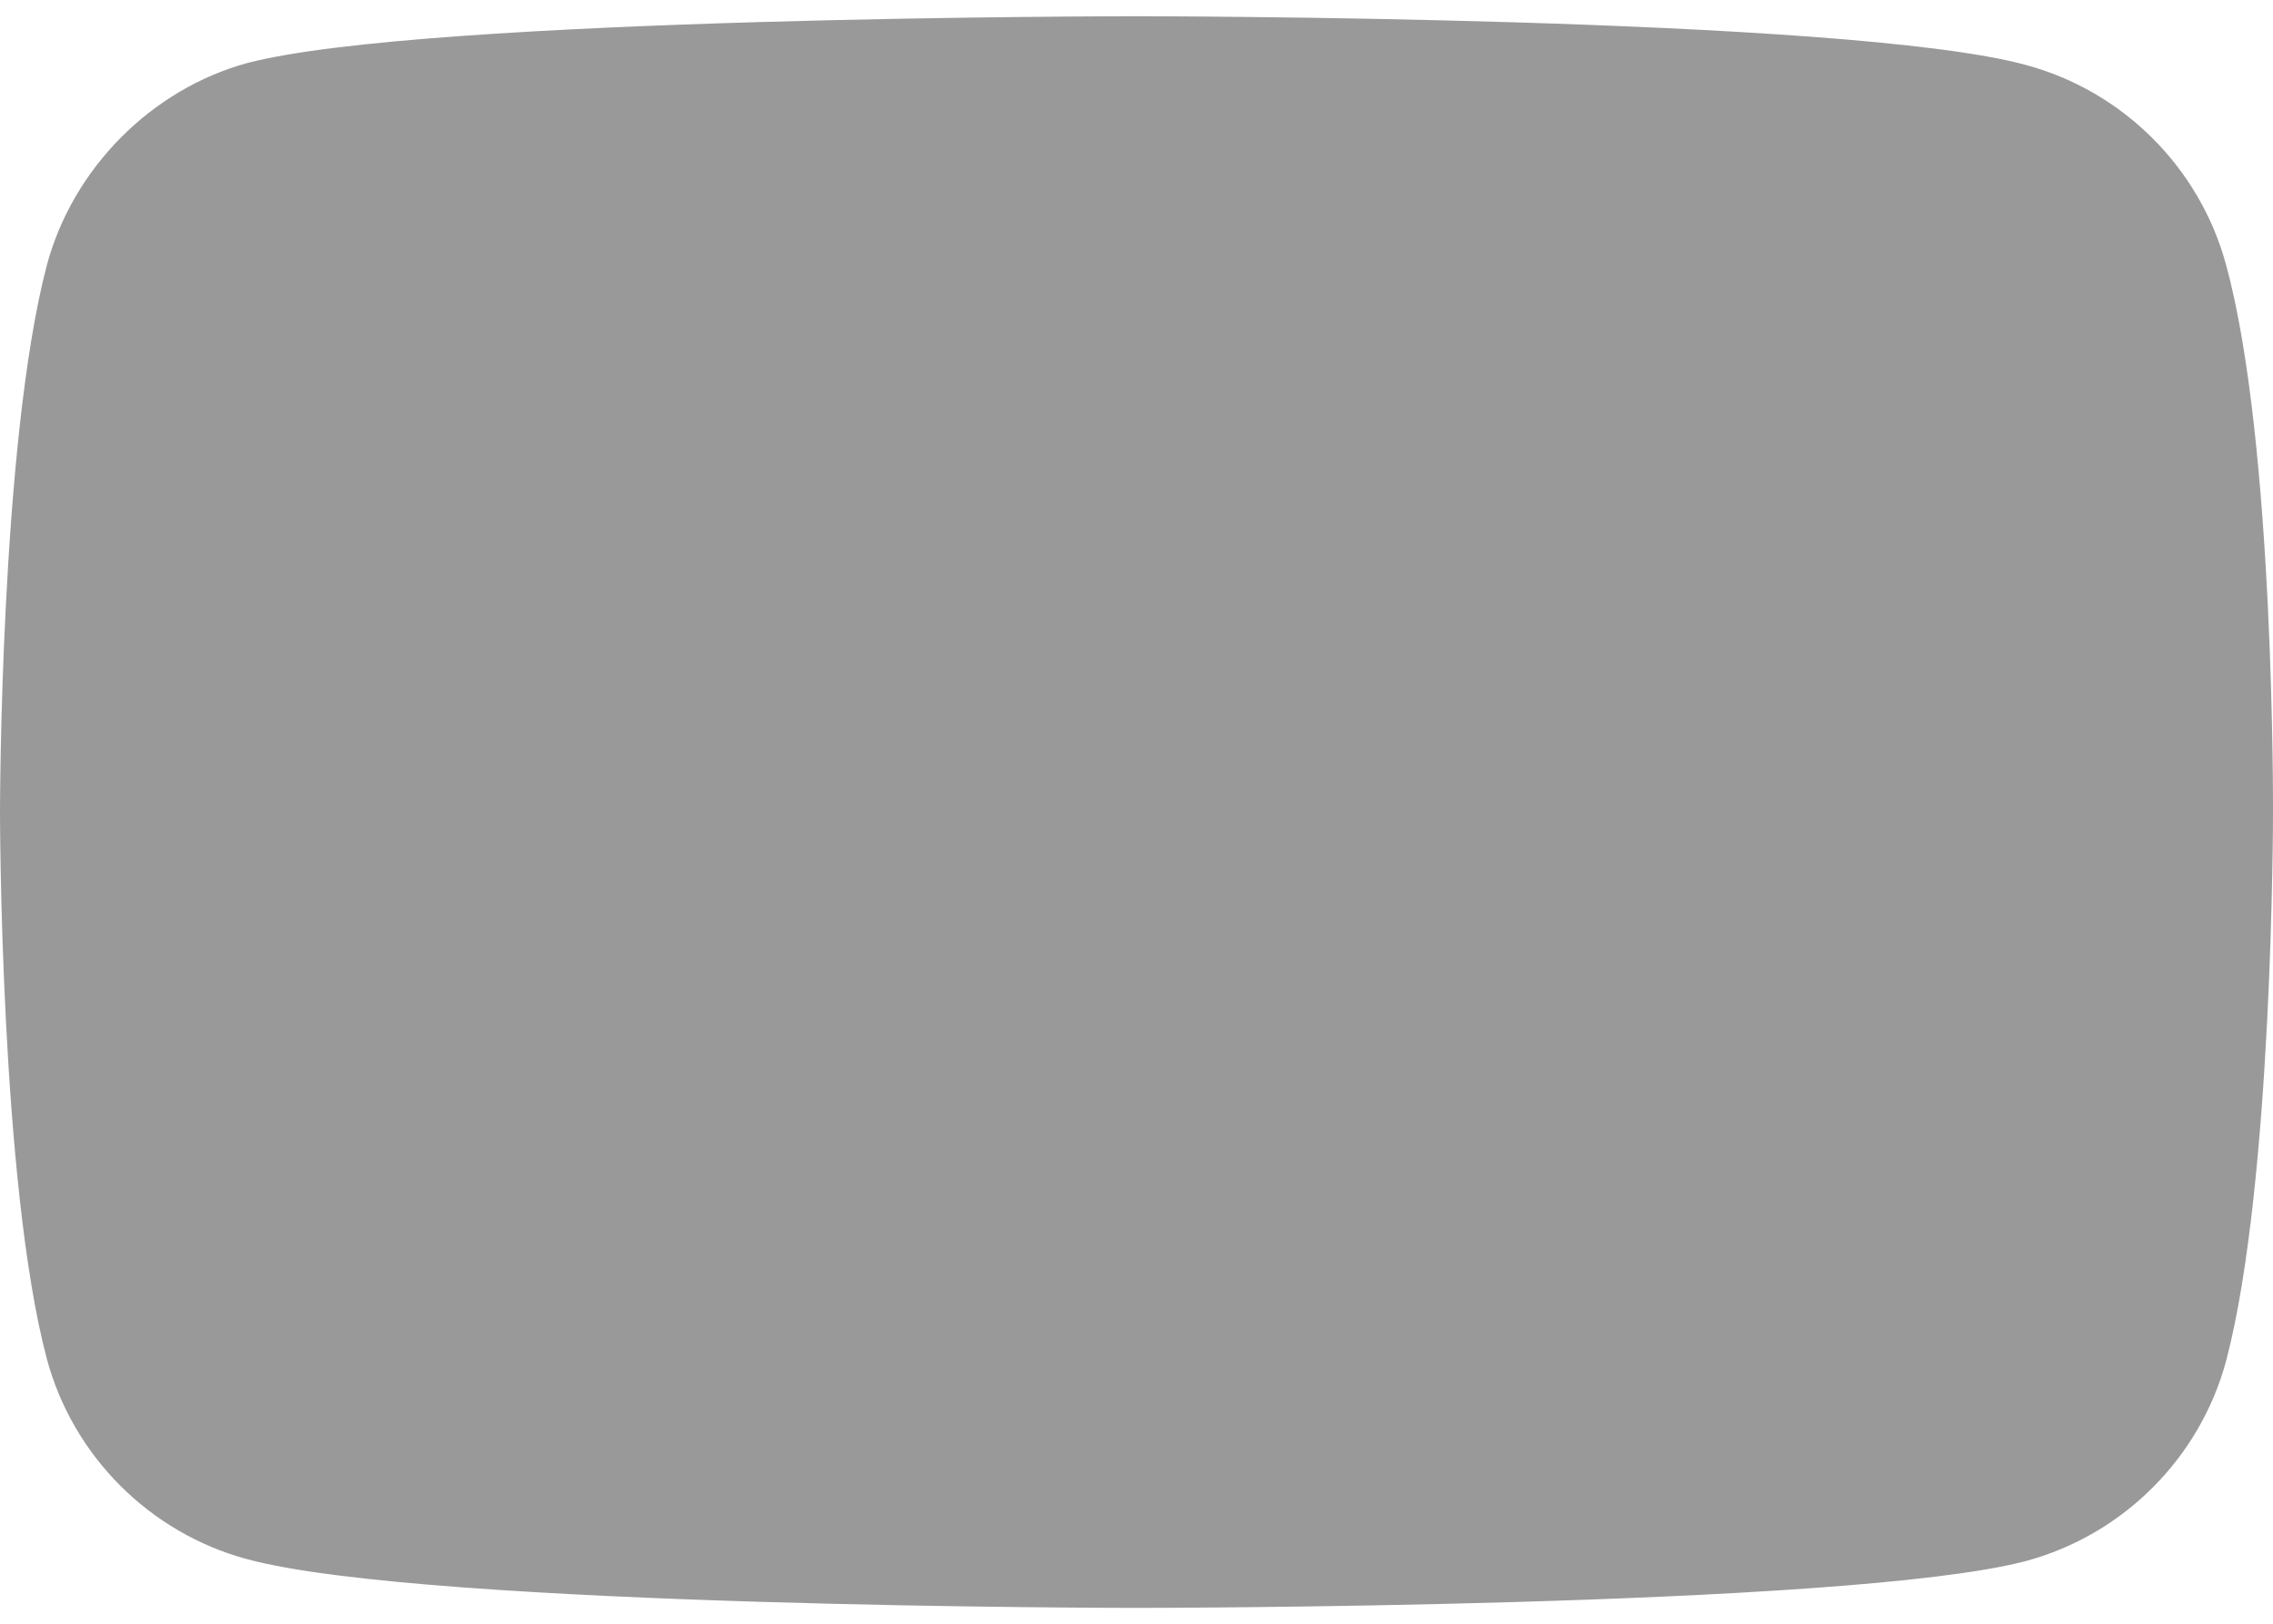 <svg width="35" height="25" viewBox="0 0 35 25" fill="none" xmlns="http://www.w3.org/2000/svg">
<path d="M34.279 4.084C33.876 2.585 32.693 1.403 31.194 1C28.455 0.25 17.5 0.25 17.5 0.25C17.5 0.25 6.544 0.25 3.806 0.971C2.335 1.374 1.124 2.585 0.721 4.084C0 6.823 0 12.503 0 12.503C0 12.503 0 18.211 0.721 20.921C1.124 22.42 2.306 23.602 3.806 24.006C6.573 24.756 17.5 24.756 17.5 24.756C17.5 24.756 28.455 24.756 31.194 24.035C32.693 23.631 33.876 22.449 34.279 20.95C35 18.211 35 12.532 35 12.532C35 12.532 35.029 6.823 34.279 4.084Z" fill="#999999"/>
</svg>
